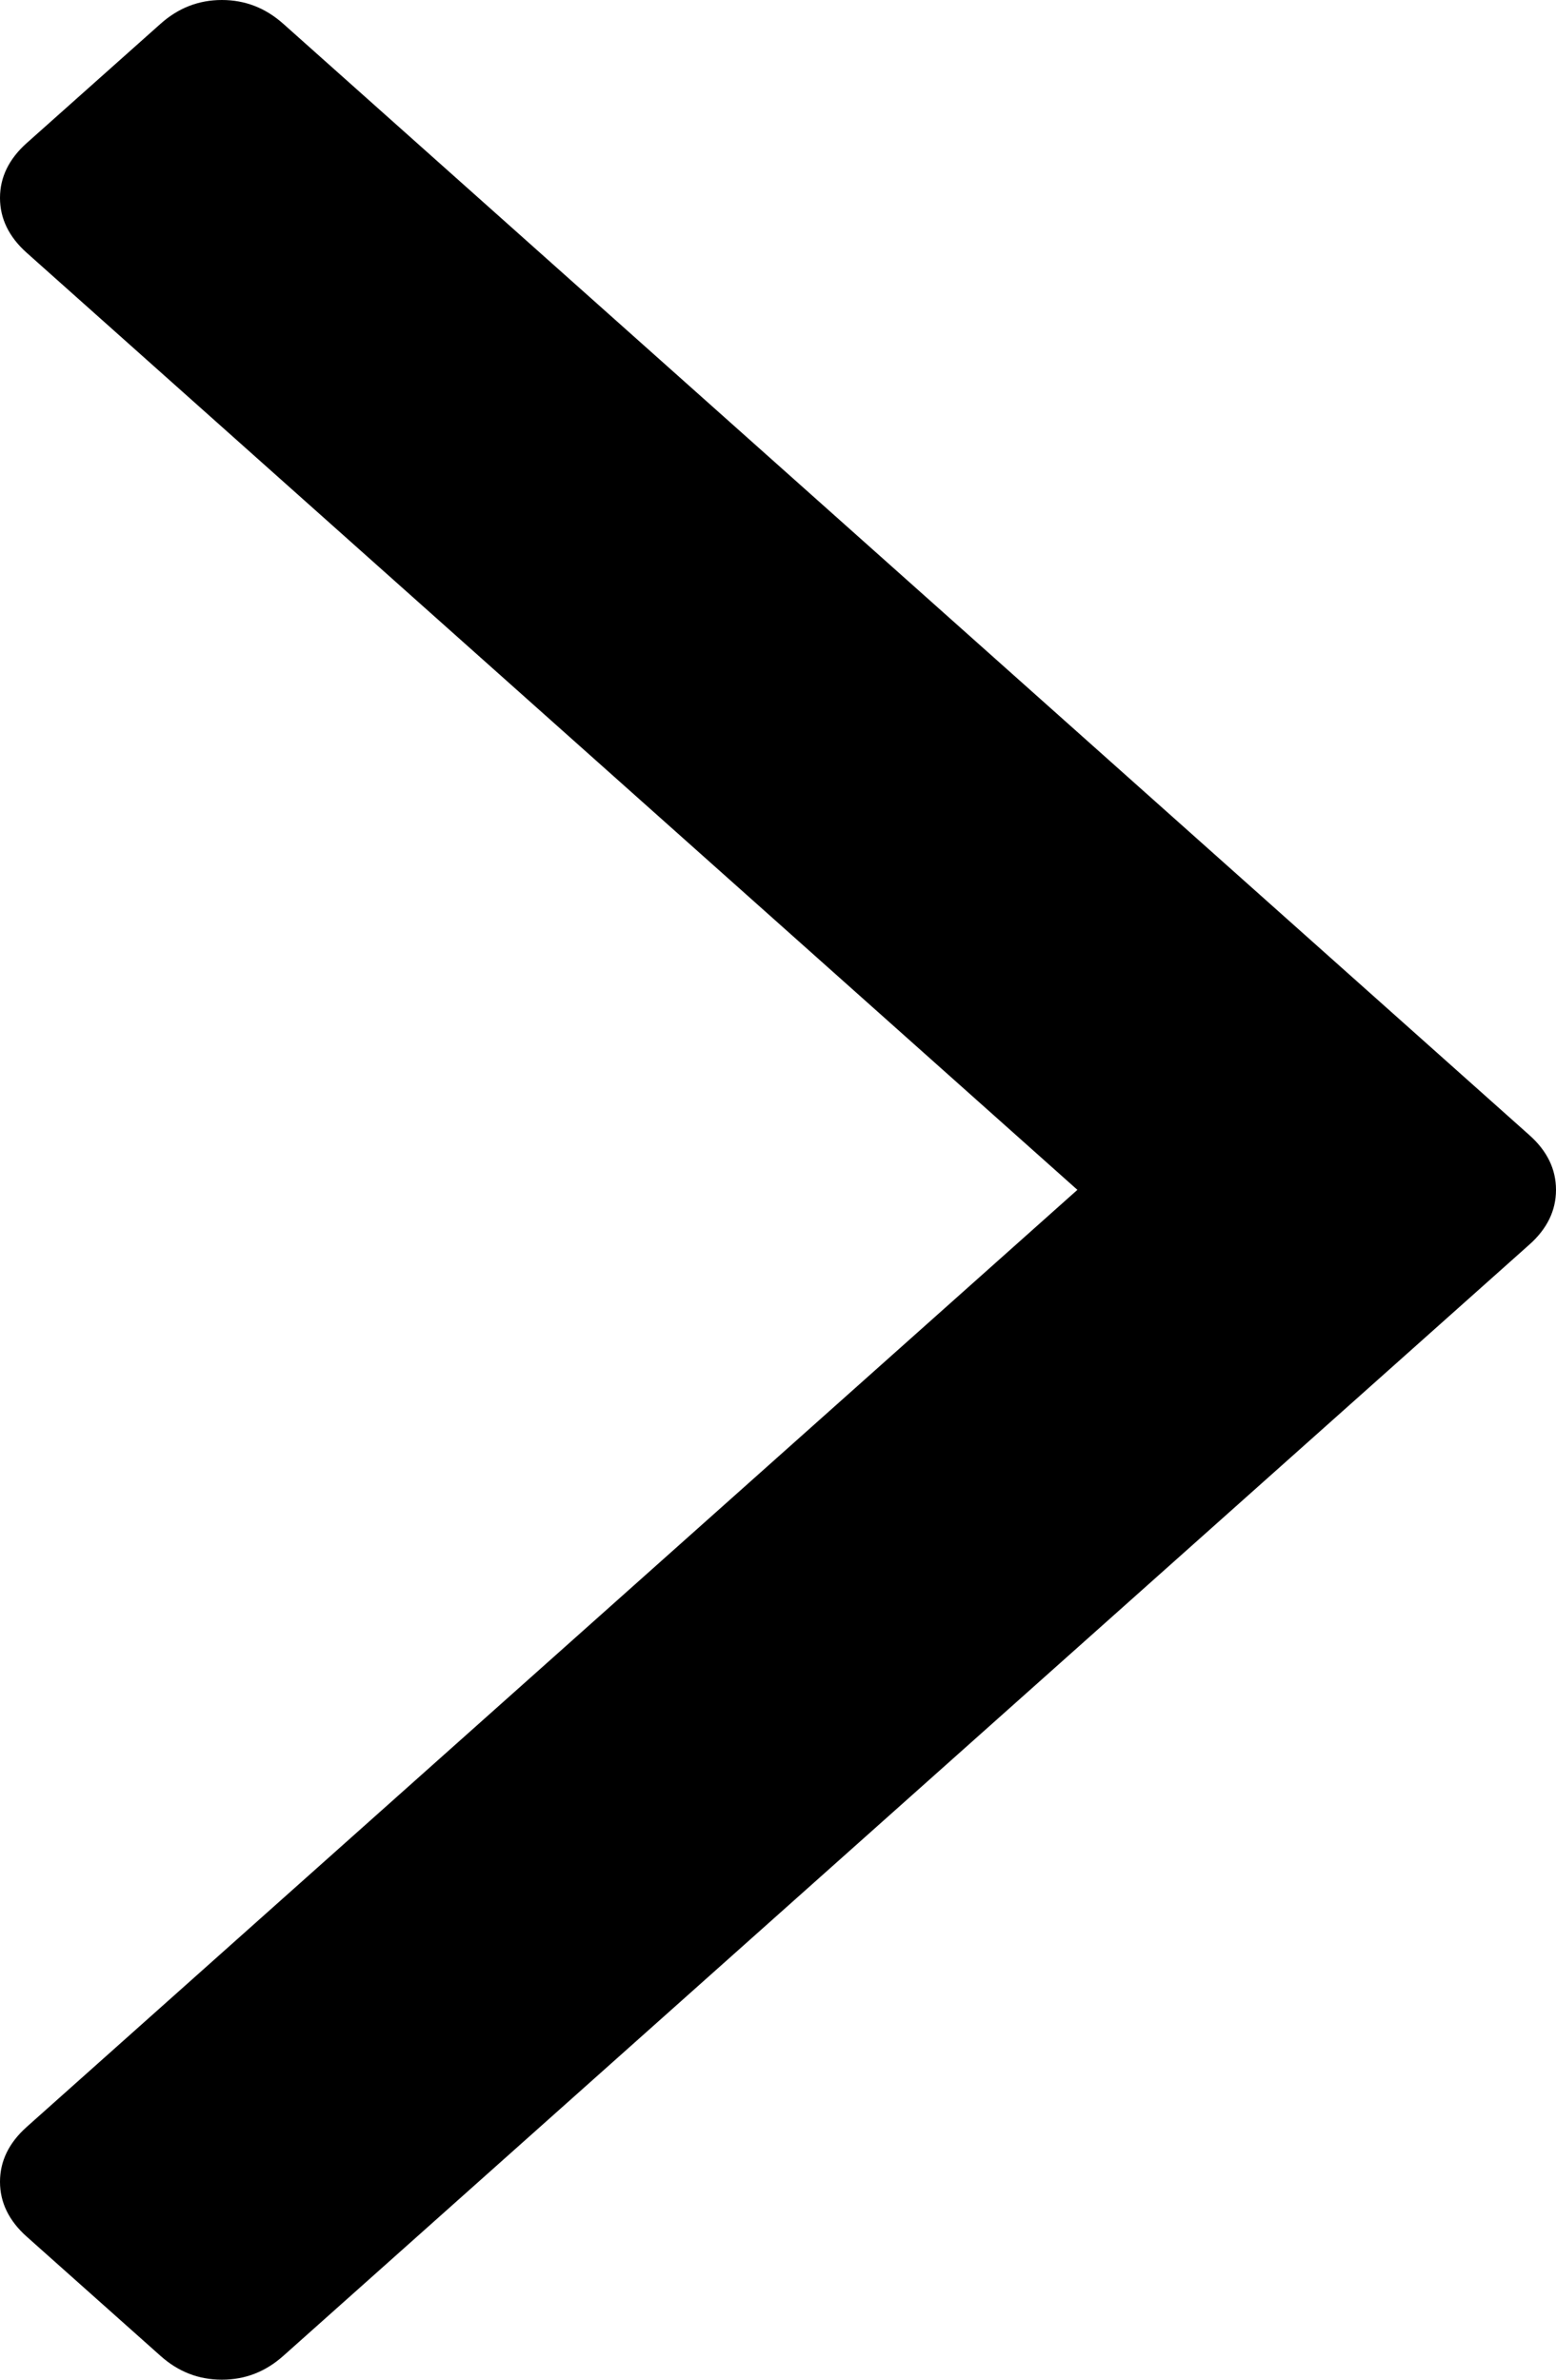 ﻿<?xml version="1.0" encoding="utf-8"?>
<svg version="1.1" xmlns:xlink="http://www.w3.org/1999/xlink" width="17px" height="26px" xmlns="http://www.w3.org/2000/svg">
  <g transform="matrix(1 0 0 1 -652 -497 )">
    <path d="M 16.708 12.401  C 16.903 12.574  17 12.774  17 13  C 17 13.226  16.903 13.426  16.708 13.599  L 3.096 25.739  C 2.901 25.913  2.678 26  2.424 26  C 2.171 26  1.947 25.913  1.753 25.739  L 0.292 24.437  C 0.097 24.263  0 24.063  0 23.838  C 0 23.612  0.097 23.412  0.292 23.238  L 11.771 13  L 0.292 2.762  C 0.097 2.588  0 2.388  0 2.162  C 0 1.937  0.097 1.737  0.292 1.563  L 1.753 0.261  C 1.947 0.087  2.171 0  2.424 0  C 2.678 0  2.901 0.087  3.096 0.261  L 16.708 12.401  Z " fill-rule="nonzero" fill="#000000" stroke="none" transform="matrix(1 0 0 1 652 497 )" />
  </g>
</svg>